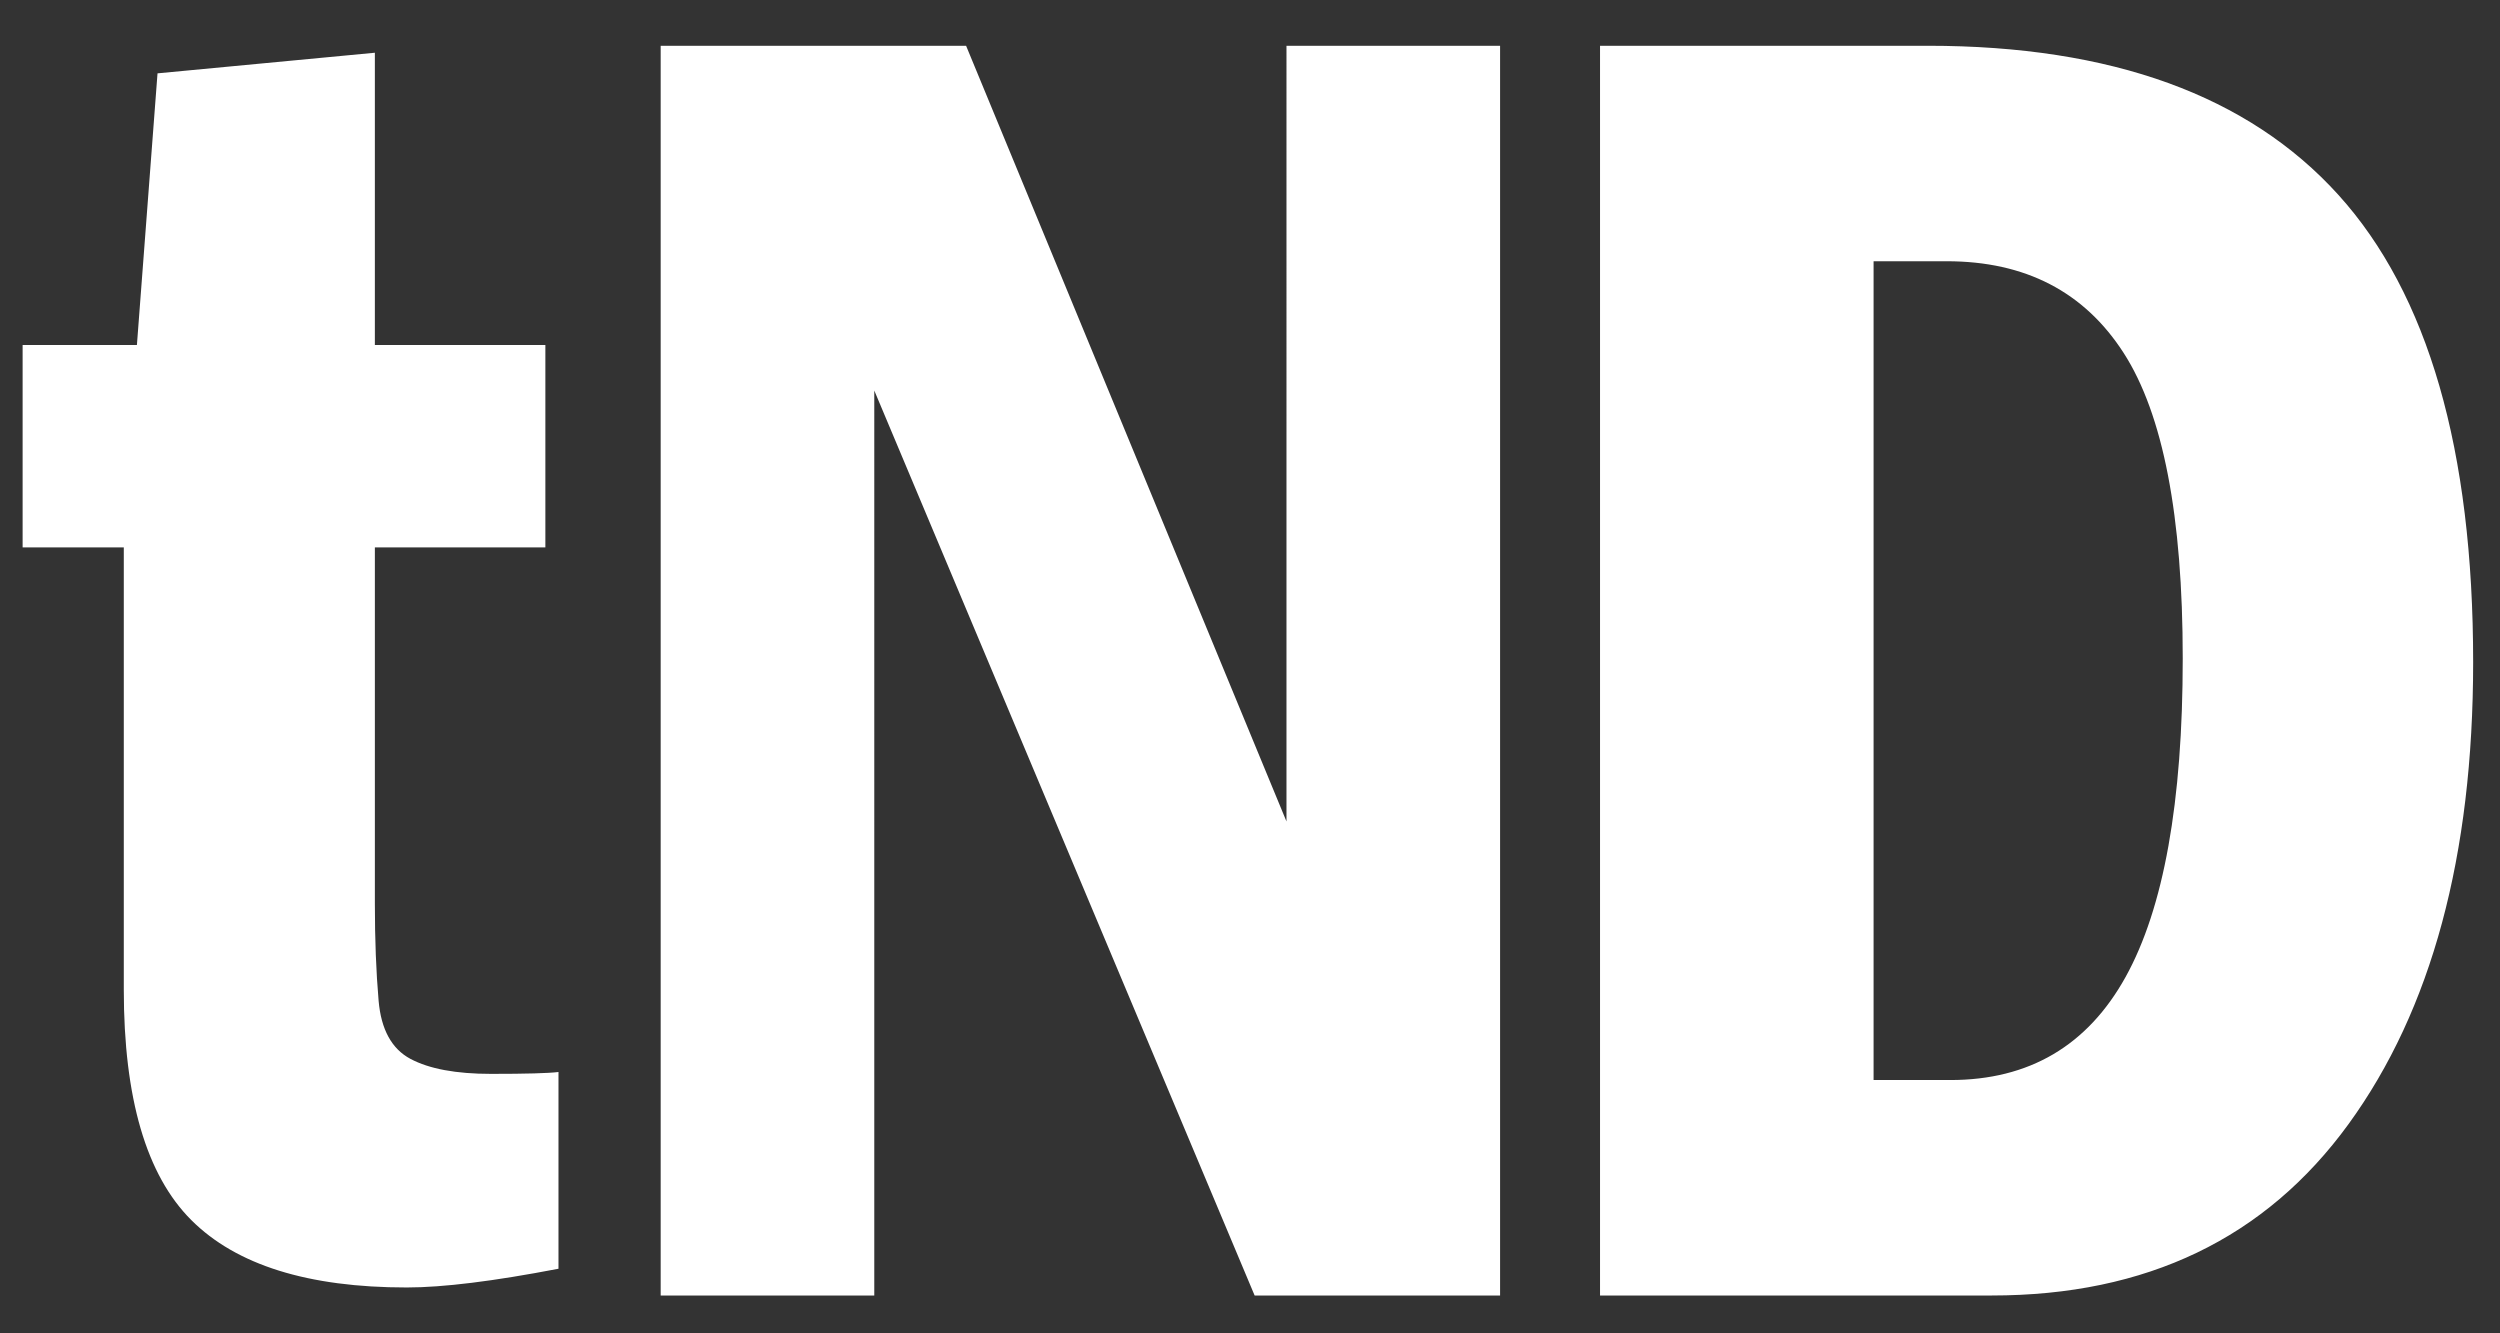 <svg width="467" height="249" xmlns="http://www.w3.org/2000/svg"><rect width="100%" height="100%" fill="#333333" stroke="none"/><g fill="#FFF" fill-rule="evenodd"><path d="M180.465 8.55l59.85 144.9V8.55h39.9V242h-45.85l-71.05-169.05V242h-39.9V8.55h57.05zm118.42 0h61.25c34.3 0 59.85 9.275 76.65 27.825 16.8 18.55 25.2 47.658 25.2 87.325 0 36.167-7.758 64.925-23.275 86.275C423.193 231.325 400.968 242 372.035 242h-73.15V8.55zm51.1 193.2h14.35c14.7 0 25.608-6.417 32.725-19.25 7.117-12.833 10.675-32.667 10.675-59.5 0-26.6-3.675-45.617-11.025-57.05-7.35-11.433-18.375-17.15-33.075-17.15h-13.65v152.95zM70.025 64.45h31.85v37.8h-31.85v66.5c0 6.767.233 12.833.7 18.2.467 5.367 2.45 8.983 5.95 10.85 3.5 1.867 8.517 2.8 15.05 2.8 6.533 0 10.733-.117 12.6-.35V237c-12.133 2.333-21.583 3.5-28.35 3.5-18.433 0-31.85-4.2-40.25-12.6-8.4-8.4-12.6-22.75-12.6-43.05v-82.6h-18.9v-37.8h21.35l3.85-50.75 40.6-3.85v54.6z"/></g></svg>